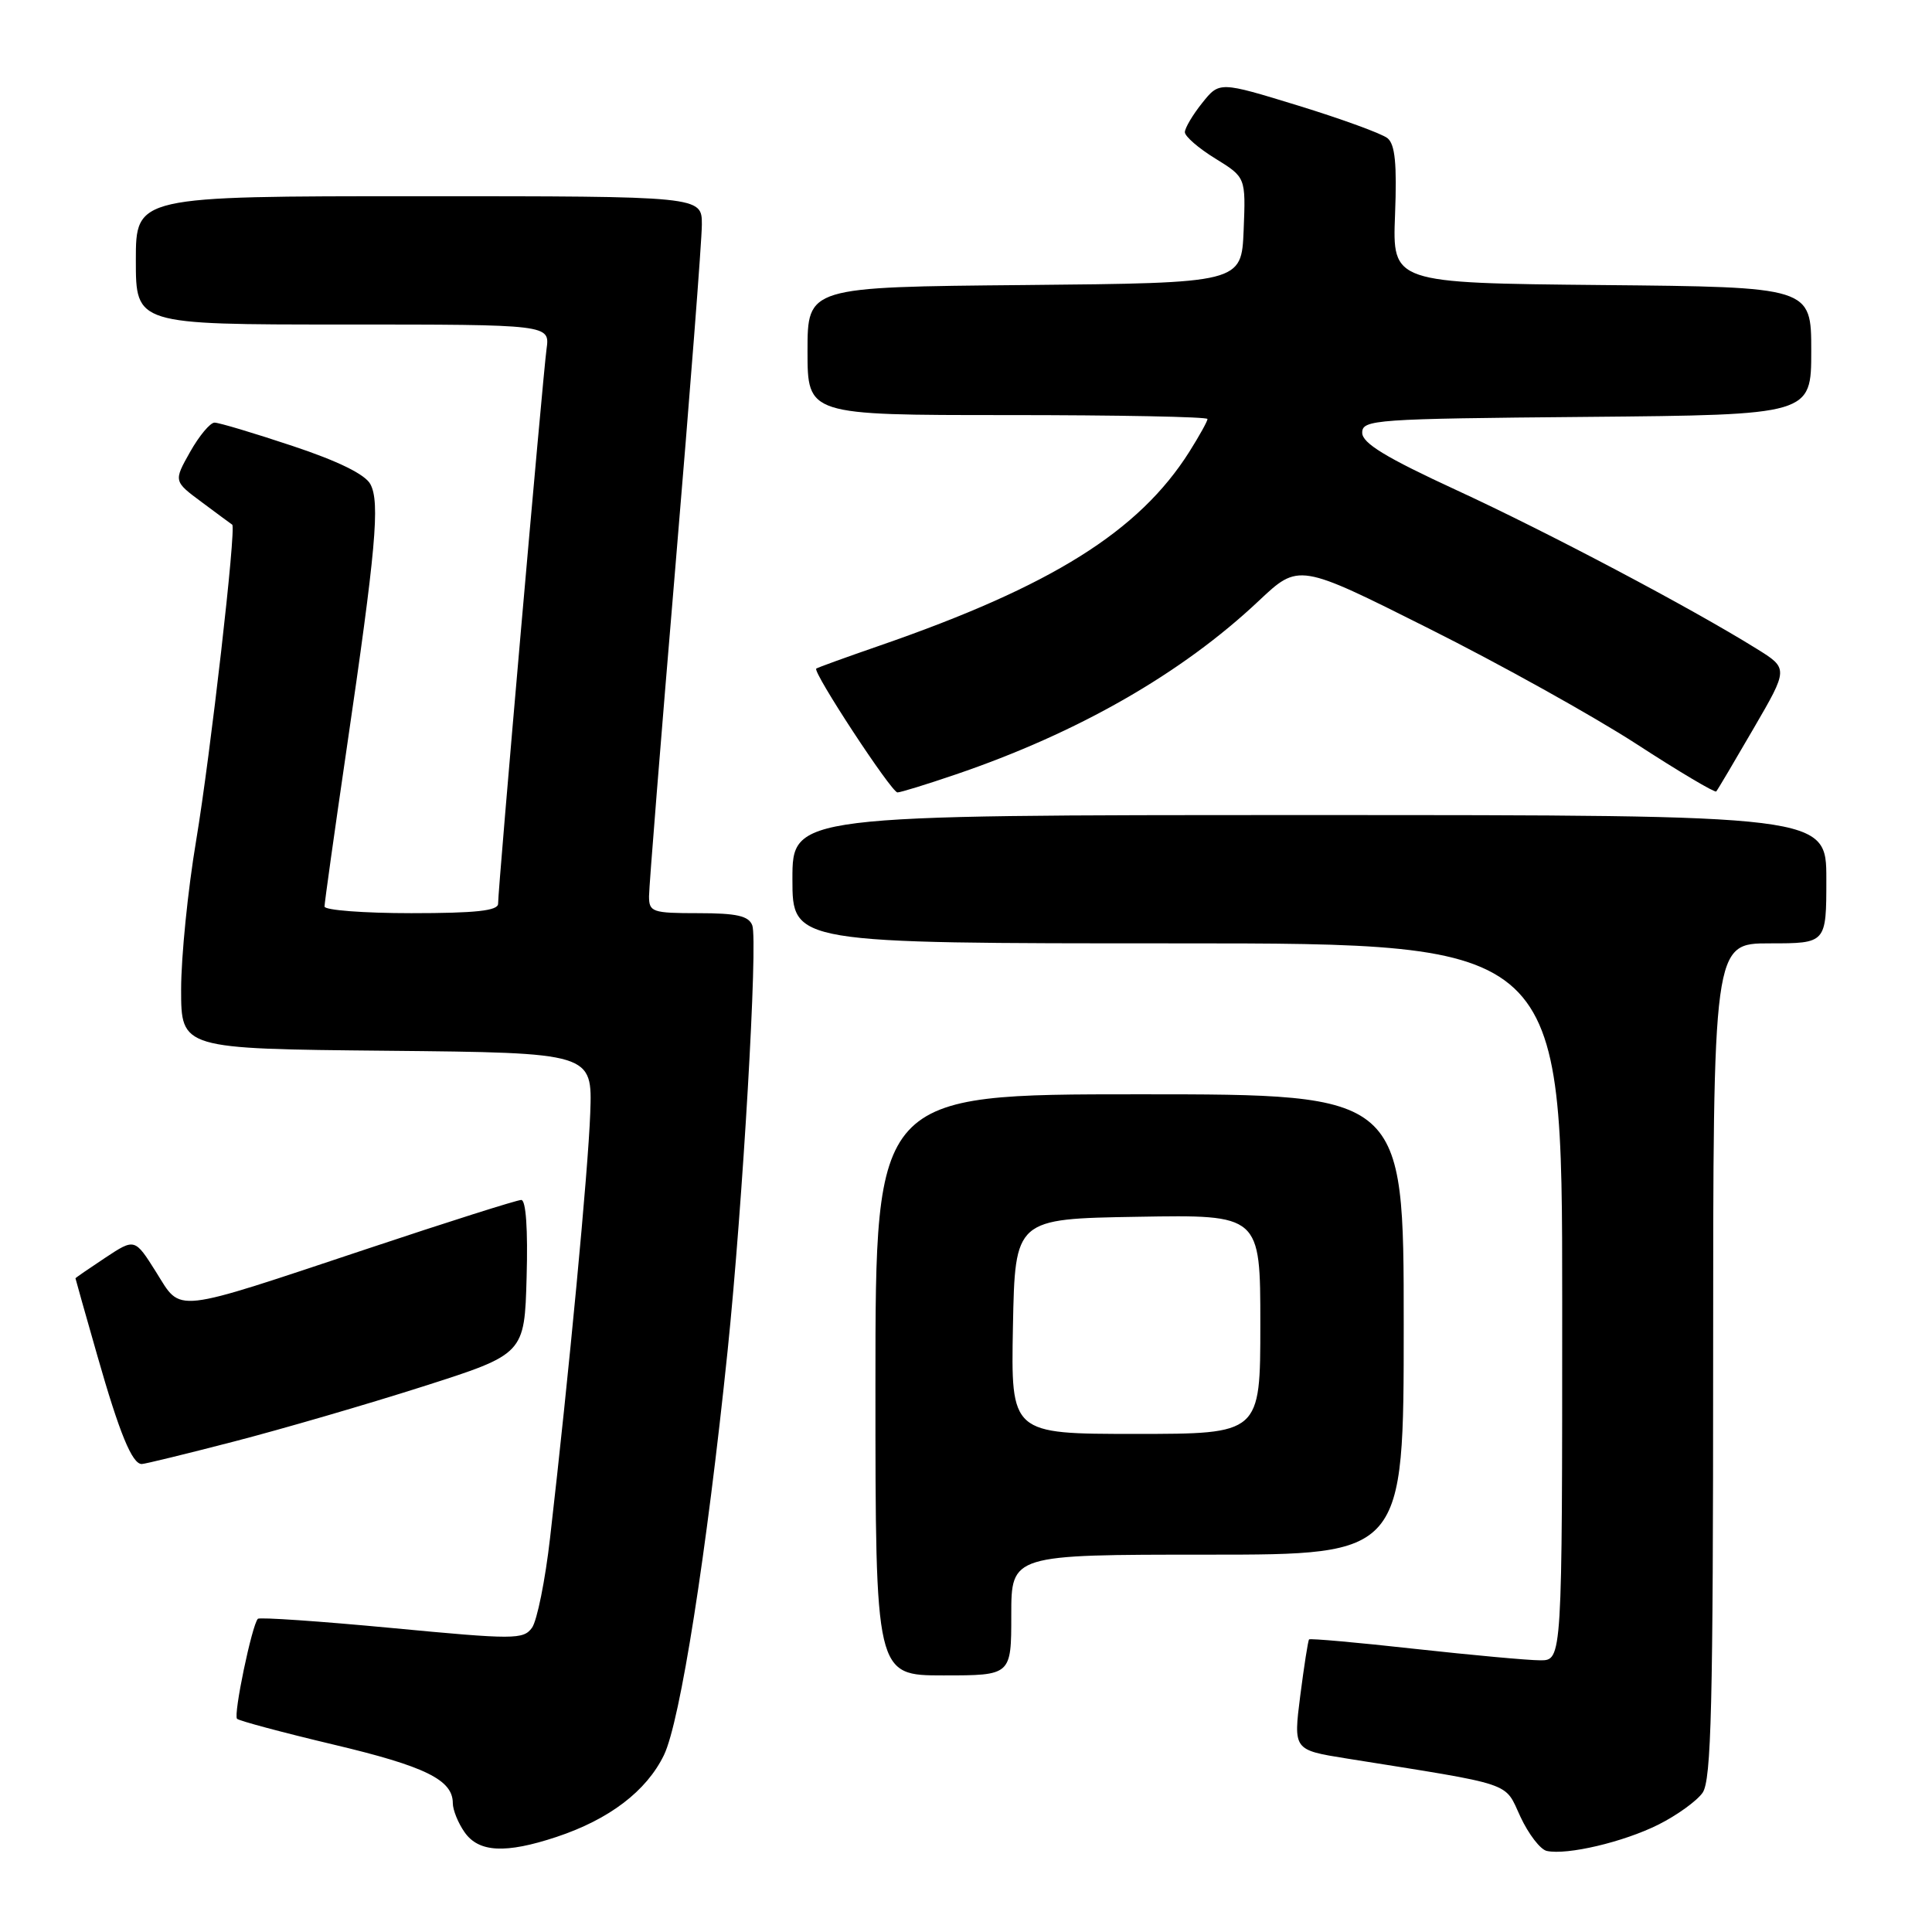 <?xml version="1.0" encoding="UTF-8" standalone="no"?>
<!DOCTYPE svg PUBLIC "-//W3C//DTD SVG 1.1//EN" "http://www.w3.org/Graphics/SVG/1.1/DTD/svg11.dtd" >
<svg xmlns="http://www.w3.org/2000/svg" xmlns:xlink="http://www.w3.org/1999/xlink" version="1.1" viewBox="0 0 256 256">
 <g >
 <path fill="currentColor"
d=" M 219.73 241.78 C 222.19 240.55 224.84 238.64 225.60 237.55 C 226.76 235.90 227.00 225.97 227.00 180.28 C 227.00 125.00 227.00 125.00 234.50 125.00 C 242.00 125.00 242.00 125.00 242.00 116.50 C 242.00 108.00 242.00 108.00 173.50 108.00 C 105.00 108.00 105.00 108.00 105.00 116.50 C 105.00 125.00 105.00 125.00 156.00 125.00 C 207.00 125.00 207.00 125.00 207.00 172.50 C 207.00 220.00 207.00 220.00 204.10 220.00 C 202.50 220.00 195.01 219.31 187.45 218.48 C 179.90 217.64 173.60 217.08 173.46 217.23 C 173.32 217.38 172.80 220.74 172.29 224.69 C 171.38 231.88 171.38 231.88 178.44 233.01 C 200.92 236.60 199.29 236.05 201.46 240.72 C 202.54 243.04 204.11 245.08 204.96 245.26 C 207.67 245.84 215.12 244.08 219.73 241.78 Z  M 73.72 243.41 C 80.74 241.08 85.66 237.33 87.98 232.55 C 90.13 228.10 93.62 205.91 96.41 179.00 C 98.42 159.55 100.45 124.62 99.68 122.61 C 99.20 121.36 97.62 121.00 92.53 121.00 C 86.42 121.00 86.00 120.85 86.00 118.75 C 86.00 117.51 87.58 97.83 89.50 75.00 C 91.42 52.17 93.00 31.81 93.00 29.75 C 93.00 26.00 93.00 26.00 55.50 26.00 C 18.00 26.00 18.00 26.00 18.00 34.50 C 18.00 43.00 18.00 43.00 45.44 43.00 C 72.87 43.00 72.87 43.00 72.42 46.25 C 71.93 49.80 65.99 117.72 66.00 119.75 C 66.00 120.68 63.03 121.00 54.50 121.00 C 48.17 121.00 43.00 120.60 43.00 120.12 C 43.00 119.64 44.31 110.30 45.91 99.37 C 49.81 72.78 50.37 66.56 49.08 64.16 C 48.39 62.86 44.81 61.10 38.76 59.09 C 33.66 57.39 29.02 56.00 28.43 56.00 C 27.85 56.00 26.39 57.75 25.19 59.88 C 23.00 63.77 23.00 63.77 26.75 66.55 C 28.81 68.09 30.62 69.42 30.77 69.52 C 31.33 69.90 27.89 100.00 25.99 111.38 C 24.89 117.91 24.00 126.79 24.00 131.11 C 24.00 138.97 24.00 138.97 51.25 139.23 C 78.50 139.50 78.50 139.50 78.21 147.50 C 77.93 155.16 75.39 182.02 72.89 203.75 C 72.25 209.39 71.16 214.76 70.49 215.69 C 69.34 217.26 68.14 217.26 51.92 215.72 C 42.39 214.82 34.40 214.27 34.17 214.50 C 33.39 215.28 30.90 227.24 31.41 227.75 C 31.69 228.02 37.43 229.56 44.17 231.16 C 56.36 234.05 60.00 235.84 60.00 238.93 C 60.00 239.82 60.70 241.56 61.56 242.78 C 63.43 245.46 66.99 245.64 73.72 243.41 Z  M 134.00 214.00 C 134.00 206.00 134.00 206.00 160.00 206.00 C 186.00 206.00 186.00 206.00 186.00 175.50 C 186.00 145.00 186.00 145.00 151.00 145.00 C 116.00 145.00 116.00 145.00 116.00 183.50 C 116.00 222.00 116.00 222.00 125.00 222.00 C 134.00 222.00 134.00 222.00 134.00 214.00 Z  M 31.00 191.01 C 37.33 189.37 48.58 186.10 56.00 183.73 C 69.50 179.42 69.50 179.42 69.78 169.21 C 69.96 162.89 69.69 159.00 69.07 159.00 C 68.52 159.00 59.39 161.89 48.79 165.43 C 22.51 174.18 24.11 174.00 20.68 168.55 C 17.86 164.07 17.86 164.07 13.93 166.67 C 11.77 168.10 10.00 169.32 10.00 169.38 C 10.00 169.45 11.30 174.05 12.89 179.61 C 15.83 189.92 17.51 194.01 18.79 193.99 C 19.18 193.99 24.68 192.65 31.00 191.01 Z  M 126.58 102.64 C 142.82 97.12 156.60 89.23 166.79 79.62 C 172.09 74.63 172.09 74.63 189.29 83.26 C 198.76 88.00 211.13 94.89 216.80 98.56 C 222.46 102.24 227.24 105.07 227.41 104.87 C 227.59 104.67 229.81 100.92 232.35 96.54 C 236.98 88.58 236.98 88.58 232.74 85.95 C 224.04 80.54 205.10 70.53 193.00 64.95 C 183.62 60.62 180.50 58.72 180.50 57.34 C 180.50 55.60 182.13 55.49 210.25 55.24 C 240.00 54.97 240.00 54.97 240.00 46.50 C 240.00 38.03 240.00 38.03 212.25 37.77 C 184.50 37.50 184.50 37.50 184.85 28.46 C 185.11 21.73 184.86 19.13 183.85 18.31 C 183.11 17.71 177.79 15.77 172.04 14.00 C 161.58 10.79 161.58 10.79 159.30 13.64 C 158.04 15.21 157.01 16.96 157.00 17.51 C 157.00 18.07 158.82 19.65 161.04 21.01 C 165.07 23.50 165.07 23.50 164.79 30.50 C 164.50 37.50 164.50 37.50 135.75 37.77 C 107.00 38.03 107.00 38.03 107.00 46.52 C 107.00 55.00 107.00 55.00 133.50 55.00 C 148.07 55.00 160.00 55.23 160.00 55.52 C 160.00 55.81 158.92 57.75 157.60 59.85 C 150.92 70.42 139.34 77.67 116.50 85.57 C 112.10 87.09 108.35 88.45 108.16 88.59 C 107.62 88.99 118.12 105.00 118.92 105.00 C 119.32 105.00 122.77 103.94 126.58 102.64 Z  M 134.22 175.75 C 134.50 161.50 134.50 161.50 150.75 161.23 C 167.00 160.95 167.00 160.95 167.00 175.48 C 167.00 190.00 167.00 190.00 150.47 190.00 C 133.95 190.00 133.95 190.00 134.22 175.75 Z "/>
</g>
</svg>
